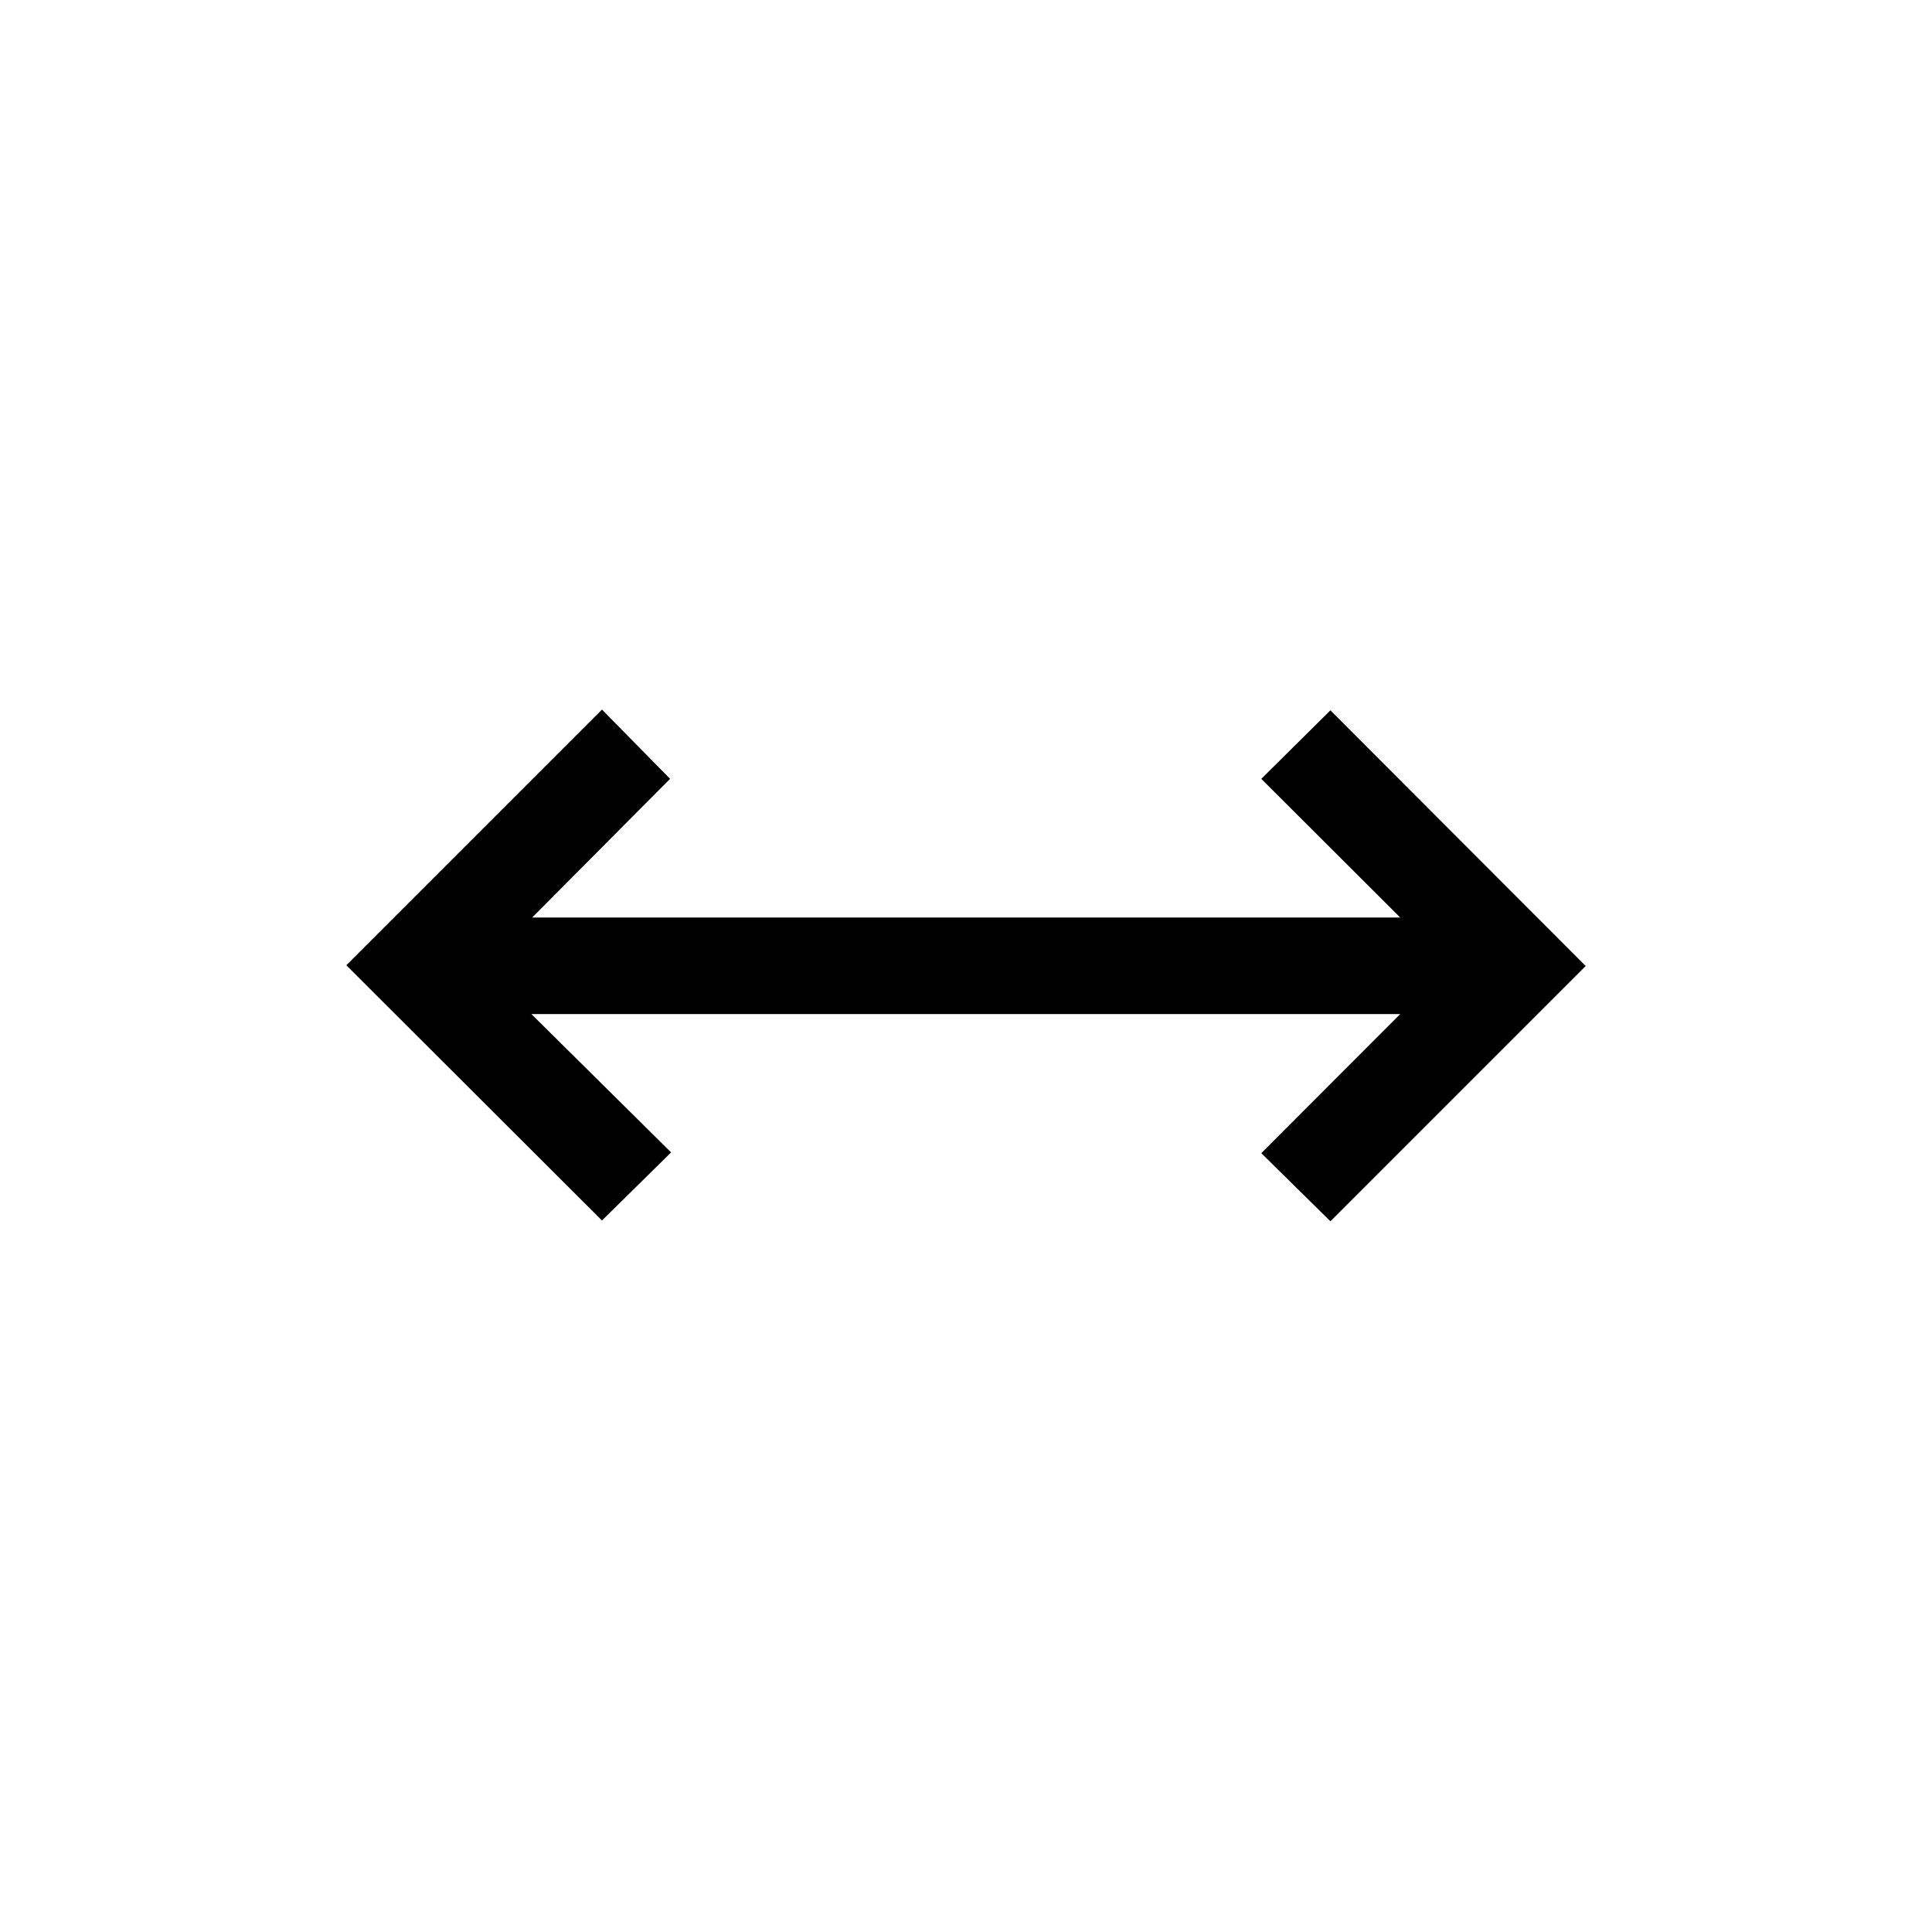 <svg xmlns="http://www.w3.org/2000/svg" height="20" viewBox="0 -960 960 960" width="20"><path d="M299.12-353.54 172.08-480.38l127.04-127.04L332.96-573l-68.54 68.92h431.35L626.73-573l34.35-34.04L787.92-480 661.08-353.15 626.73-387l69.04-69.12H264.04l69.42 68.74-34.34 33.84Z"/></svg>